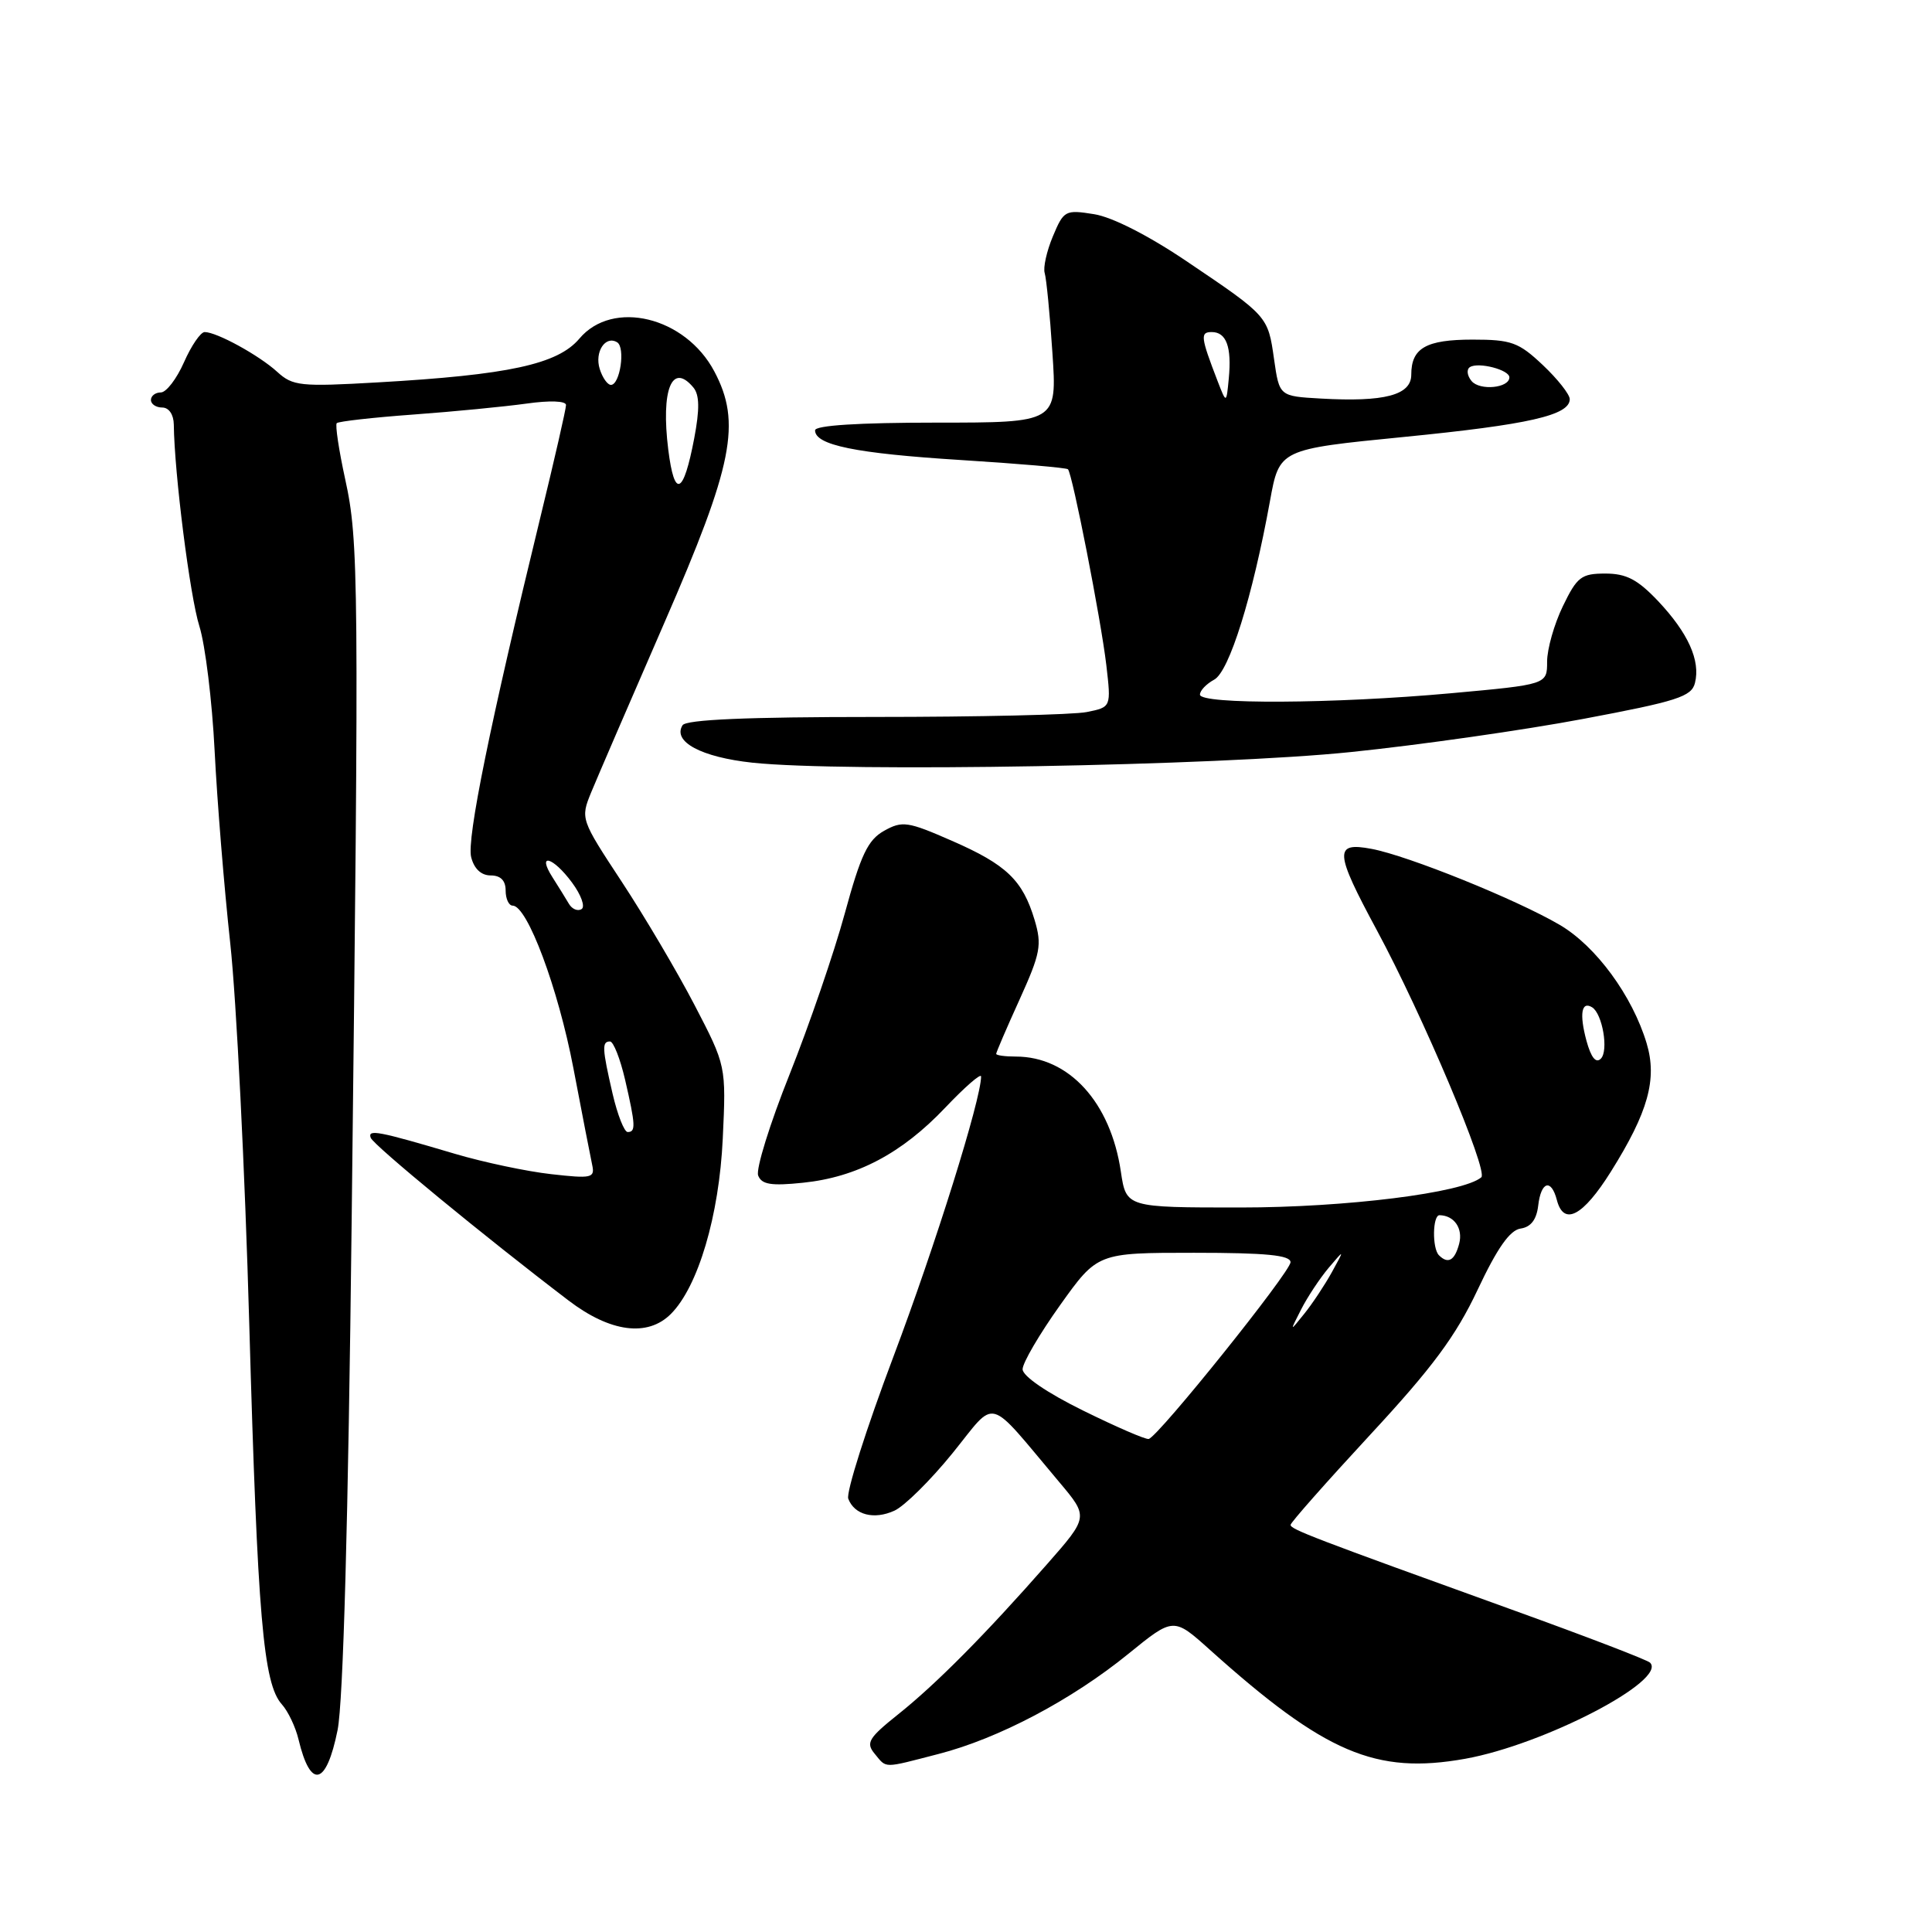 <?xml version="1.0" encoding="UTF-8" standalone="no"?>
<!DOCTYPE svg PUBLIC "-//W3C//DTD SVG 1.1//EN" "http://www.w3.org/Graphics/SVG/1.1/DTD/svg11.dtd" >
<svg xmlns="http://www.w3.org/2000/svg" xmlns:xlink="http://www.w3.org/1999/xlink" version="1.1" viewBox="0 0 256 256">
 <g >
 <path fill="currentColor"
d=" M 44.73 229.25 C 45.48 225.52 46.14 201.69 46.60 161.50 C 47.58 76.70 47.54 71.71 45.74 63.50 C 44.90 59.65 44.40 56.31 44.62 56.07 C 44.84 55.84 49.40 55.32 54.76 54.93 C 60.12 54.54 66.86 53.88 69.75 53.48 C 72.85 53.04 75.00 53.12 75.00 53.67 C 75.00 54.19 73.47 60.88 71.60 68.55 C 64.93 95.94 61.83 111.18 62.43 113.57 C 62.82 115.12 63.76 116.00 65.02 116.00 C 66.33 116.00 67.00 116.67 67.00 118.00 C 67.00 119.10 67.42 120.00 67.93 120.00 C 69.87 120.00 73.95 130.93 75.97 141.50 C 77.12 147.55 78.25 153.34 78.47 154.37 C 78.84 156.09 78.40 156.19 73.02 155.58 C 69.80 155.22 64.09 154.01 60.33 152.90 C 50.08 149.86 48.70 149.60 49.12 150.76 C 49.47 151.73 64.23 163.87 75.33 172.32 C 80.86 176.54 85.81 177.19 88.89 174.11 C 92.50 170.50 95.29 161.10 95.77 150.87 C 96.22 141.23 96.22 141.23 92.03 133.17 C 89.72 128.73 85.37 121.37 82.36 116.80 C 76.94 108.56 76.91 108.48 78.33 105.00 C 79.12 103.08 83.49 92.95 88.04 82.50 C 97.15 61.59 98.26 56.01 94.65 49.21 C 90.81 41.96 81.18 39.63 76.77 44.87 C 73.90 48.27 67.39 49.68 50.03 50.67 C 39.79 51.26 38.79 51.15 36.73 49.27 C 34.33 47.08 28.72 44.00 27.12 44.00 C 26.58 44.00 25.35 45.80 24.38 48.00 C 23.41 50.20 22.03 52.00 21.31 52.00 C 20.59 52.00 20.00 52.45 20.00 53.00 C 20.00 53.55 20.68 54.00 21.50 54.00 C 22.38 54.00 23.01 54.93 23.03 56.25 C 23.10 62.69 25.17 79.03 26.42 82.98 C 27.20 85.47 28.11 92.90 28.44 99.50 C 28.77 106.10 29.70 117.58 30.51 125.00 C 31.32 132.43 32.46 155.15 33.03 175.50 C 34.13 214.30 34.88 223.10 37.35 225.84 C 38.17 226.75 39.17 228.85 39.56 230.50 C 41.15 237.14 43.24 236.64 44.73 229.25 Z  M 124.36 232.41 C 132.30 230.37 142.02 225.24 149.53 219.13 C 155.50 214.28 155.50 214.28 160.33 218.62 C 175.58 232.30 182.29 235.16 194.13 233.05 C 204.57 231.18 220.98 222.65 218.64 220.31 C 218.28 219.95 210.23 216.86 200.75 213.44 C 173.79 203.71 171.00 202.64 171.01 202.05 C 171.01 201.75 175.76 196.38 181.55 190.12 C 189.81 181.21 192.90 177.04 195.79 170.91 C 198.39 165.38 200.07 162.99 201.49 162.79 C 202.85 162.59 203.60 161.61 203.82 159.75 C 204.19 156.54 205.54 156.13 206.29 159.00 C 207.20 162.50 209.74 161.17 213.45 155.25 C 218.39 147.37 219.61 142.99 218.19 138.25 C 216.30 131.95 211.47 125.36 206.67 122.55 C 200.92 119.18 186.58 113.39 181.74 112.48 C 176.74 111.54 176.83 112.85 182.44 123.26 C 188.50 134.50 197.24 155.18 196.28 156.00 C 193.88 158.06 178.36 160.00 164.34 160.00 C 149.23 160.00 149.23 160.00 148.52 155.25 C 147.16 146.05 141.64 140.00 134.60 140.00 C 133.17 140.00 132.00 139.84 132.00 139.64 C 132.00 139.44 133.39 136.20 135.10 132.44 C 137.87 126.32 138.08 125.22 137.09 121.90 C 135.51 116.63 133.37 114.57 126.13 111.41 C 120.27 108.84 119.56 108.74 117.14 110.09 C 114.99 111.30 114.06 113.26 111.94 121.03 C 110.52 126.24 107.22 135.84 104.62 142.37 C 102.01 148.90 100.14 154.92 100.46 155.76 C 100.92 156.95 102.17 157.16 106.39 156.72 C 113.52 155.99 119.49 152.84 125.25 146.77 C 127.86 144.02 130.00 142.16 130.00 142.64 C 129.99 145.69 123.93 165.05 118.38 179.77 C 114.78 189.32 112.09 197.79 112.40 198.59 C 113.22 200.74 115.81 201.41 118.52 200.17 C 119.84 199.57 123.30 196.15 126.21 192.56 C 132.17 185.21 130.58 184.78 140.37 196.40 C 144.24 201.00 144.24 201.00 138.75 207.25 C 130.60 216.53 124.05 223.14 119.02 227.15 C 115.09 230.29 114.70 230.93 115.89 232.37 C 117.53 234.35 116.89 234.34 124.36 232.41 Z  M 179.00 99.65 C 188.07 98.72 201.93 96.74 209.78 95.26 C 222.23 92.92 224.14 92.31 224.59 90.50 C 225.34 87.53 223.69 83.88 219.72 79.66 C 217.00 76.79 215.50 76.00 212.72 76.00 C 209.53 76.00 208.97 76.43 207.09 80.32 C 205.94 82.69 205.00 86.00 205.00 87.67 C 205.00 90.70 205.00 90.70 192.25 91.86 C 176.70 93.27 159.00 93.36 159.00 92.04 C 159.00 91.50 159.85 90.62 160.88 90.06 C 162.88 89.00 165.98 79.04 168.28 66.38 C 169.52 59.53 169.52 59.53 186.01 57.90 C 202.59 56.26 208.00 55.03 208.00 52.89 C 208.00 52.26 206.39 50.22 204.43 48.37 C 201.23 45.35 200.26 45.00 195.13 45.00 C 188.95 45.00 187.00 46.12 187.00 49.65 C 187.00 52.36 183.45 53.29 175.01 52.81 C 169.52 52.50 169.52 52.50 168.82 47.60 C 168.01 41.88 168.03 41.90 157.22 34.61 C 152.20 31.22 147.38 28.76 144.97 28.38 C 141.15 27.77 140.95 27.88 139.51 31.32 C 138.69 33.28 138.20 35.48 138.43 36.19 C 138.65 36.91 139.12 41.66 139.45 46.75 C 140.07 56.00 140.07 56.00 124.04 56.00 C 113.75 56.00 108.00 56.37 108.00 57.02 C 108.00 58.98 113.40 60.08 127.24 60.95 C 134.89 61.43 141.31 61.98 141.51 62.18 C 142.10 62.77 145.88 82.08 146.59 88.10 C 147.24 93.70 147.24 93.70 144.00 94.35 C 142.21 94.71 129.58 95.00 115.93 95.00 C 99.02 95.00 90.90 95.35 90.44 96.10 C 89.09 98.28 92.92 100.33 99.70 101.06 C 111.86 102.35 161.37 101.48 179.00 99.65 Z  M 81.17 144.92 C 79.78 138.89 79.74 138.00 80.83 138.00 C 81.28 138.00 82.18 140.28 82.83 143.08 C 84.22 149.11 84.26 150.00 83.17 150.00 C 82.72 150.00 81.82 147.72 81.17 144.92 Z  M 75.39 119.77 C 74.98 119.07 74.00 117.49 73.21 116.25 C 71.09 112.93 73.26 113.51 75.80 116.95 C 77.00 118.57 77.57 120.15 77.06 120.46 C 76.55 120.78 75.80 120.46 75.39 119.77 Z  M 88.55 59.59 C 87.56 51.62 89.04 47.94 91.88 51.35 C 92.69 52.33 92.72 54.22 91.99 58.07 C 90.56 65.59 89.37 66.11 88.55 59.59 Z  M 79.47 48.90 C 78.75 46.64 80.22 44.40 81.78 45.36 C 82.89 46.05 82.16 51.00 80.95 51.00 C 80.50 51.00 79.83 50.05 79.47 48.90 Z  M 143.50 186.90 C 138.73 184.55 135.50 182.34 135.50 181.43 C 135.50 180.59 137.73 176.78 140.46 172.95 C 145.42 166.00 145.42 166.00 158.21 166.00 C 167.78 166.00 171.00 166.32 171.00 167.25 C 171.00 168.53 153.49 190.36 152.21 190.67 C 151.82 190.77 147.90 189.07 143.50 186.90 Z  M 172.41 173.50 C 173.25 171.85 174.89 169.38 176.05 168.00 C 178.17 165.50 178.17 165.50 176.48 168.57 C 175.55 170.25 173.91 172.73 172.83 174.07 C 170.88 176.50 170.88 176.50 172.41 173.50 Z  M 190.67 166.33 C 189.75 165.42 189.82 161.00 190.75 161.02 C 192.70 161.06 193.87 162.77 193.35 164.79 C 192.76 167.03 191.88 167.54 190.67 166.33 Z  M 210.21 137.89 C 209.26 134.36 209.55 132.61 210.96 133.47 C 212.34 134.33 213.17 139.23 212.12 140.28 C 211.46 140.94 210.82 140.12 210.21 137.89 Z  M 161.34 50.50 C 159.09 44.66 159.01 44.00 160.56 44.00 C 162.50 44.00 163.22 45.97 162.82 50.15 C 162.50 53.50 162.50 53.50 161.34 50.50 Z  M 194.99 50.49 C 194.39 49.77 194.30 48.93 194.78 48.64 C 195.91 47.94 200.00 49.00 200.00 50.00 C 200.00 51.42 196.08 51.80 194.99 50.49 Z "/>
</g>
</svg>
